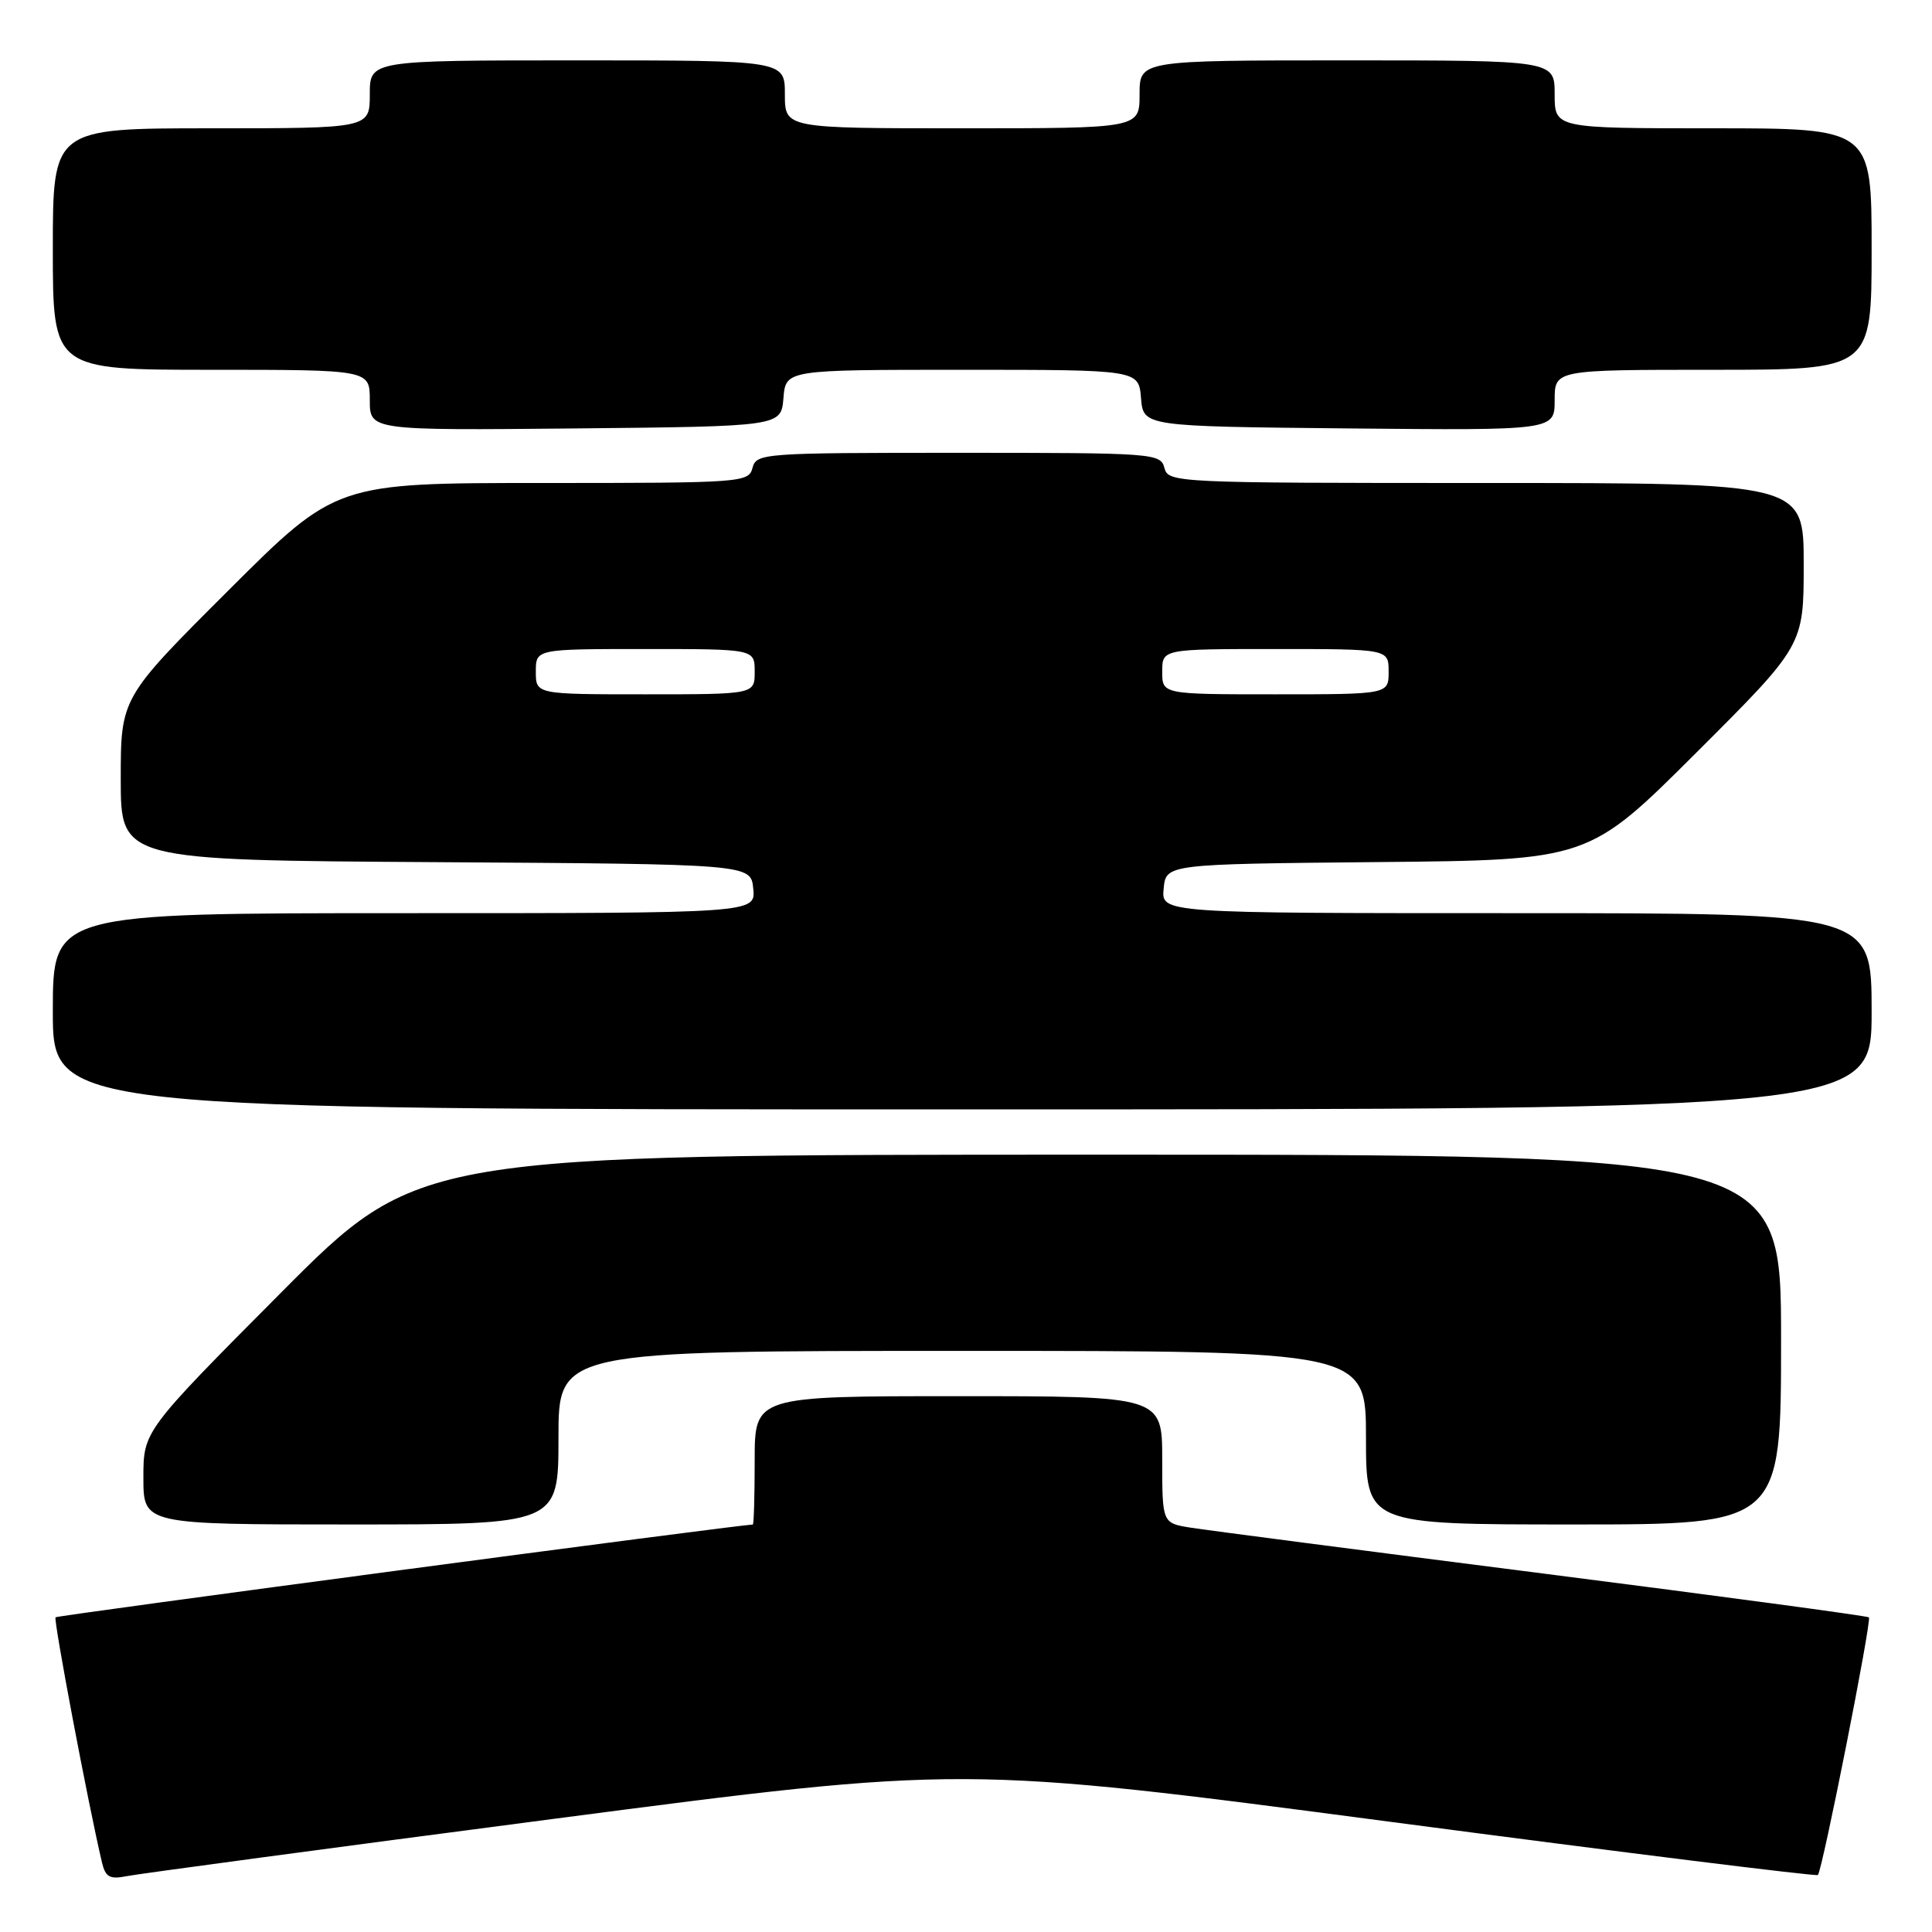 <?xml version="1.0" encoding="UTF-8" standalone="no"?>
<!DOCTYPE svg PUBLIC "-//W3C//DTD SVG 1.1//EN" "http://www.w3.org/Graphics/SVG/1.1/DTD/svg11.dtd" >
<svg xmlns="http://www.w3.org/2000/svg" xmlns:xlink="http://www.w3.org/1999/xlink" version="1.1" viewBox="0 0 256 256">
 <g >
 <path fill="currentColor"
d=" M 73.51 240.99 C 127.53 233.93 127.53 233.93 184.01 241.37 C 215.08 245.47 240.67 248.65 240.88 248.45 C 241.47 247.86 248.04 214.71 247.64 214.31 C 247.45 214.12 227.99 211.50 204.40 208.49 C 180.80 205.48 159.81 202.75 157.75 202.42 C 154.00 201.82 154.00 201.82 154.00 193.41 C 154.00 185.00 154.00 185.00 127.00 185.00 C 100.00 185.00 100.00 185.00 100.00 193.50 C 100.00 198.18 99.89 202.00 99.75 202.01 C 97.48 202.09 7.62 214.04 7.36 214.30 C 7.06 214.61 11.70 239.14 13.52 246.82 C 13.98 248.73 14.55 249.05 16.79 248.60 C 18.28 248.30 43.81 244.87 73.51 240.99 Z  M 74.00 190.50 C 74.00 179.00 74.00 179.00 127.50 179.00 C 181.00 179.00 181.00 179.00 181.00 190.50 C 181.00 202.00 181.00 202.00 208.50 202.00 C 236.00 202.00 236.00 202.00 236.00 177.50 C 236.00 153.00 236.00 153.00 145.71 153.00 C 55.43 153.00 55.43 153.00 37.21 171.31 C 19.00 189.62 19.00 189.62 19.00 195.81 C 19.00 202.00 19.00 202.00 46.50 202.00 C 74.00 202.00 74.00 202.00 74.00 190.50 Z  M 248.00 134.00 C 248.00 121.00 248.00 121.00 200.94 121.00 C 153.87 121.00 153.87 121.00 154.19 117.75 C 154.50 114.50 154.50 114.50 182.50 114.23 C 210.50 113.97 210.50 113.97 224.75 99.75 C 239.00 85.53 239.00 85.53 239.00 74.76 C 239.00 64.00 239.00 64.00 196.91 64.00 C 155.65 64.00 154.80 63.96 154.29 62.00 C 153.78 60.06 152.93 60.00 127.00 60.00 C 101.07 60.00 100.22 60.06 99.71 62.00 C 99.20 63.94 98.35 64.00 71.86 64.00 C 44.53 64.00 44.53 64.00 30.26 78.24 C 16.00 92.47 16.00 92.47 16.00 103.23 C 16.00 113.98 16.00 113.98 57.75 114.24 C 99.50 114.50 99.50 114.50 99.81 117.75 C 100.13 121.00 100.13 121.00 53.56 121.00 C 7.00 121.00 7.00 121.00 7.00 134.00 C 7.00 147.00 7.00 147.00 127.50 147.00 C 248.00 147.00 248.00 147.00 248.00 134.00 Z  M 103.81 52.75 C 104.12 49.00 104.12 49.00 127.50 49.00 C 150.88 49.00 150.88 49.00 151.19 52.75 C 151.50 56.50 151.50 56.50 178.75 56.77 C 206.00 57.03 206.00 57.03 206.00 53.02 C 206.00 49.00 206.00 49.00 227.00 49.00 C 248.00 49.00 248.00 49.00 248.00 33.00 C 248.00 17.00 248.00 17.00 227.00 17.00 C 206.00 17.00 206.00 17.00 206.00 12.50 C 206.00 8.00 206.00 8.00 178.50 8.00 C 151.00 8.00 151.00 8.00 151.00 12.50 C 151.00 17.00 151.00 17.00 127.50 17.00 C 104.00 17.00 104.00 17.00 104.00 12.50 C 104.00 8.00 104.00 8.00 76.50 8.00 C 49.00 8.00 49.00 8.00 49.00 12.50 C 49.00 17.00 49.00 17.00 28.00 17.00 C 7.00 17.00 7.00 17.00 7.00 33.00 C 7.00 49.00 7.00 49.00 28.00 49.00 C 49.00 49.00 49.00 49.00 49.00 53.02 C 49.00 57.03 49.00 57.03 76.25 56.77 C 103.50 56.50 103.50 56.50 103.81 52.75 Z  M 71.00 89.00 C 71.00 86.00 71.00 86.00 85.50 86.00 C 100.00 86.00 100.00 86.00 100.00 89.00 C 100.00 92.00 100.00 92.00 85.50 92.00 C 71.00 92.00 71.00 92.00 71.00 89.00 Z  M 154.00 89.00 C 154.00 86.00 154.00 86.00 169.00 86.00 C 184.00 86.00 184.00 86.00 184.00 89.00 C 184.00 92.00 184.00 92.00 169.00 92.00 C 154.00 92.00 154.00 92.00 154.00 89.00 Z "/>
</g>
</svg>